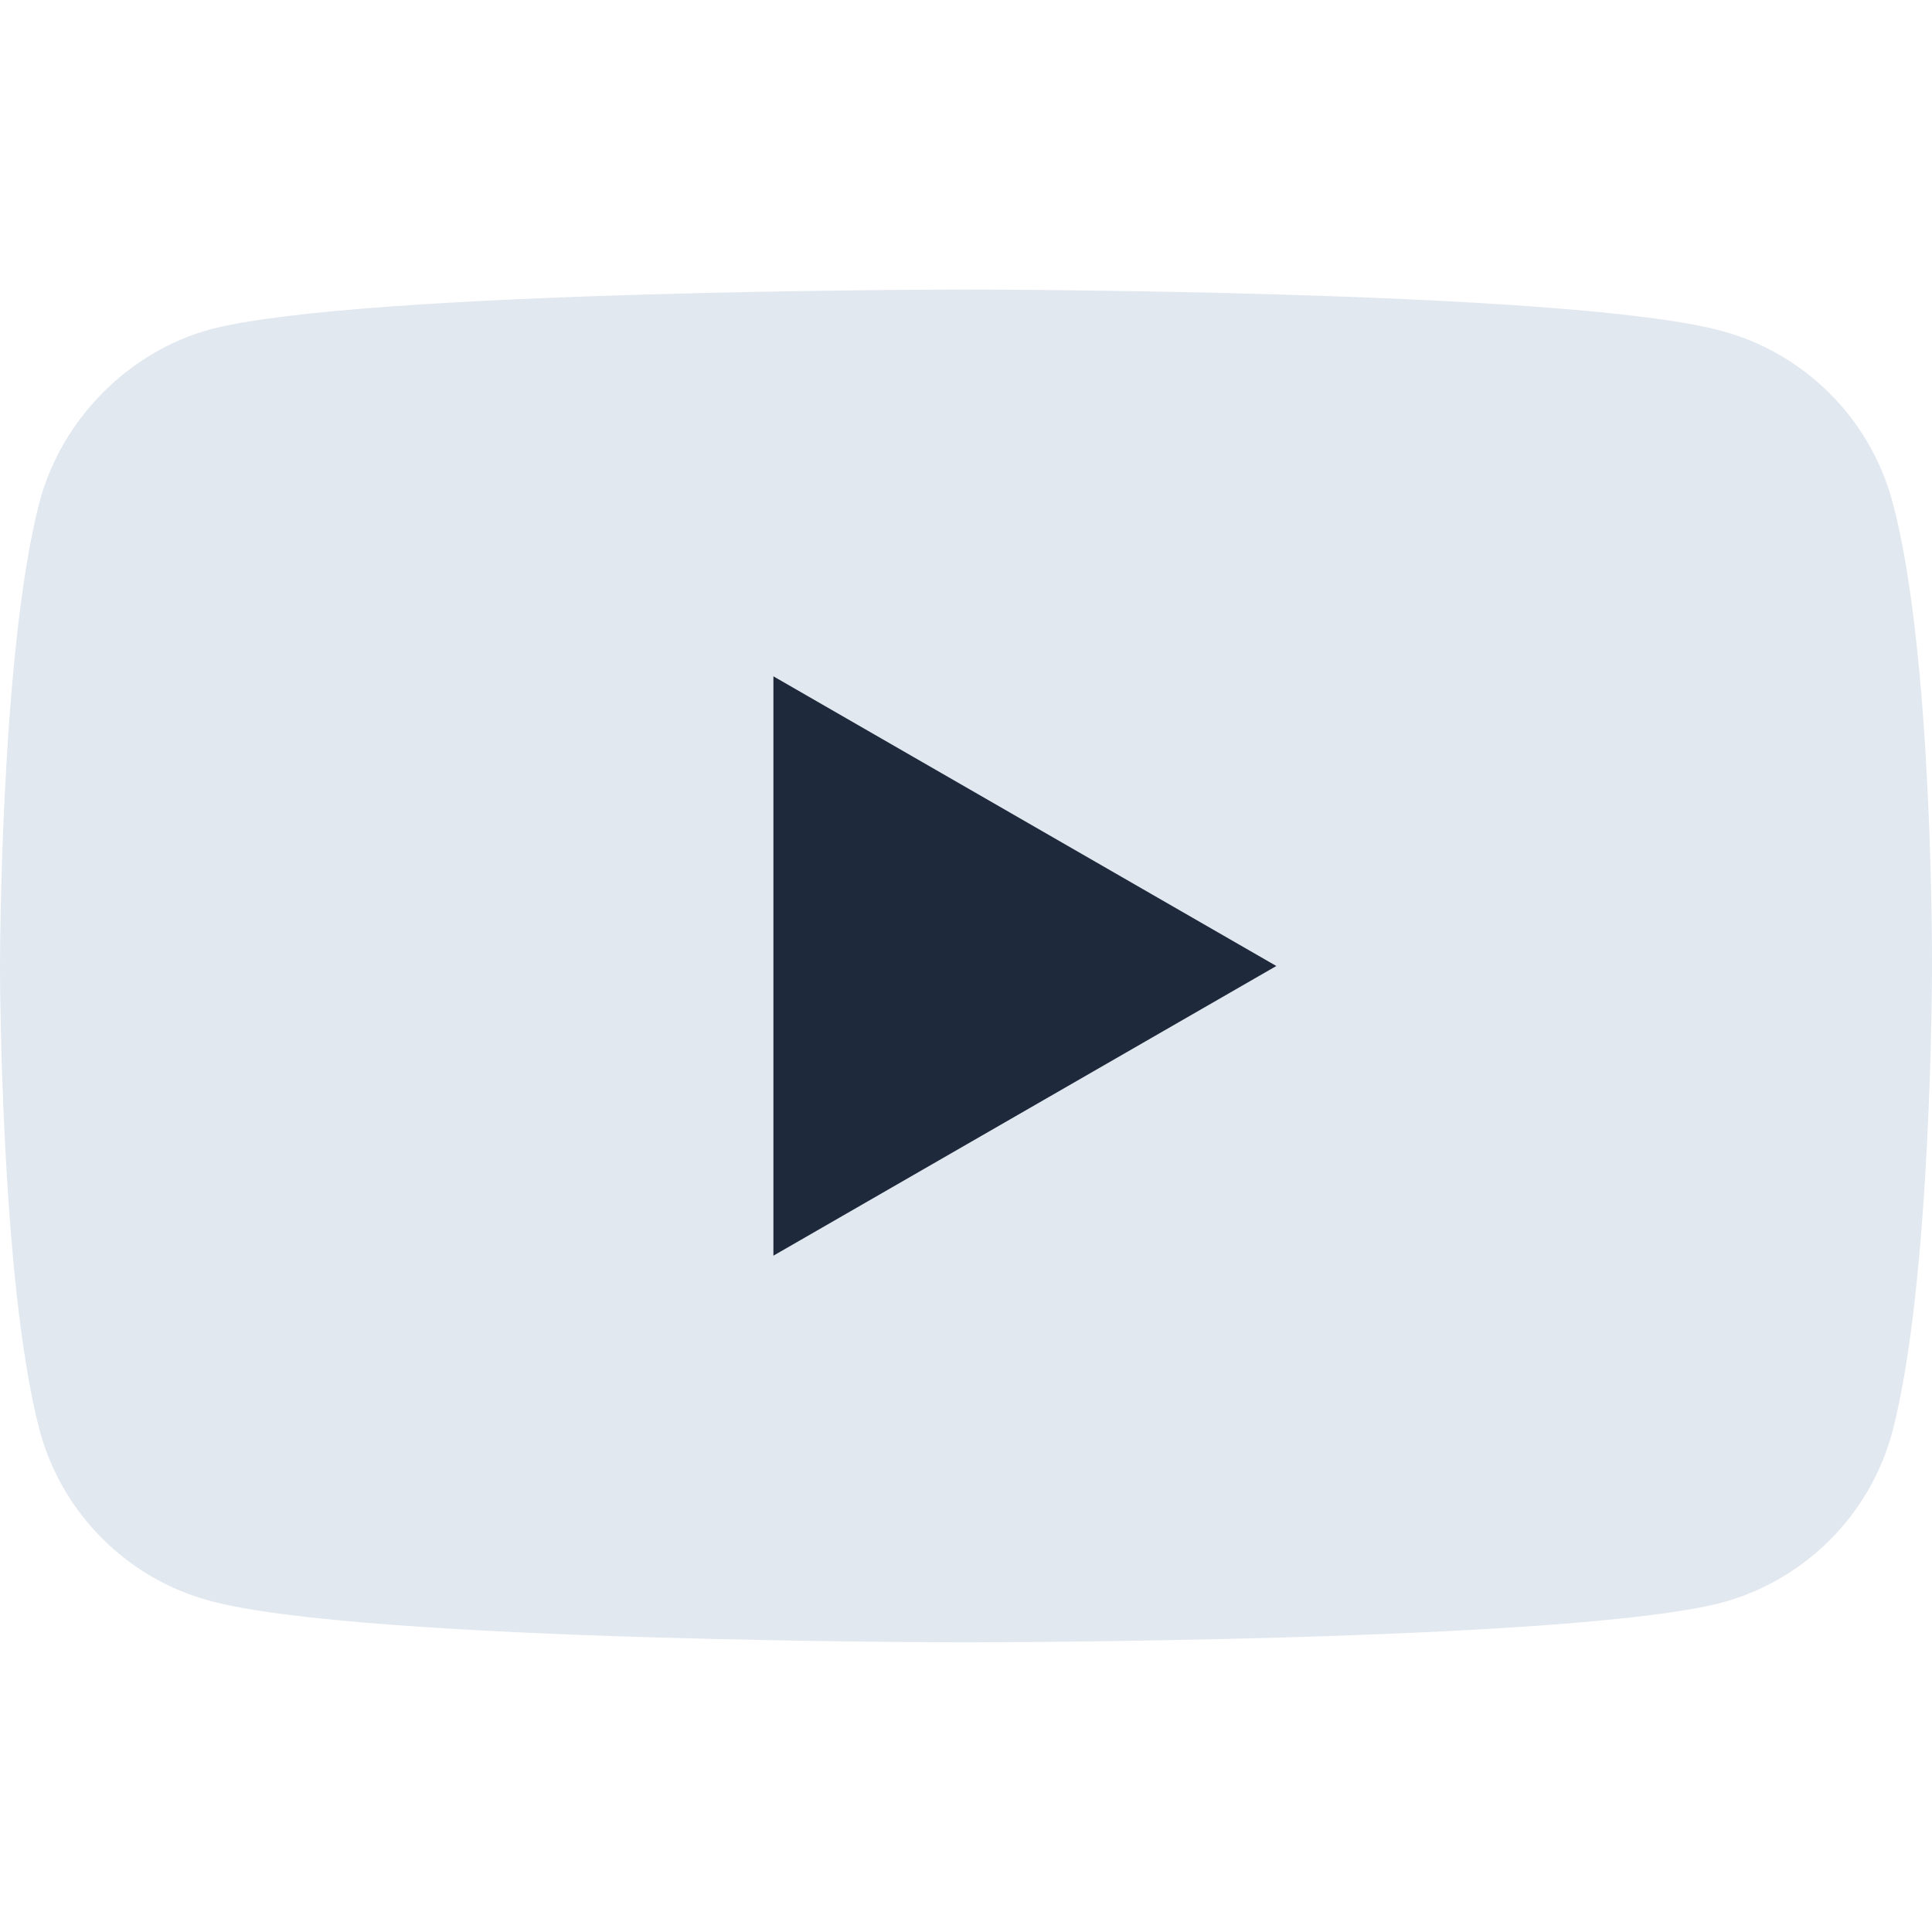 <svg width="16" height="16" viewBox="0 0 16 16" fill="none" xmlns="http://www.w3.org/2000/svg">
<path d="M15.671 4.151C15.486 3.466 14.946 2.926 14.26 2.741C13.008 2.398 8 2.398 8 2.398C8 2.398 2.992 2.398 1.74 2.728C1.068 2.912 0.514 3.466 0.329 4.151C0 5.403 0 8 0 8C0 8 0 10.609 0.329 11.848C0.514 12.534 1.054 13.074 1.74 13.258C3.005 13.601 8 13.601 8 13.601C8 13.601 13.008 13.601 14.26 13.272C14.946 13.087 15.486 12.547 15.671 11.861C16 10.609 16 8.013 16 8.013C16 8.013 16.013 5.403 15.671 4.151Z" fill="#E2E8F0"/>
<path d="M10.57 8L6.405 5.601V10.399L10.57 8Z" fill="#1E293B"/>
</svg>
